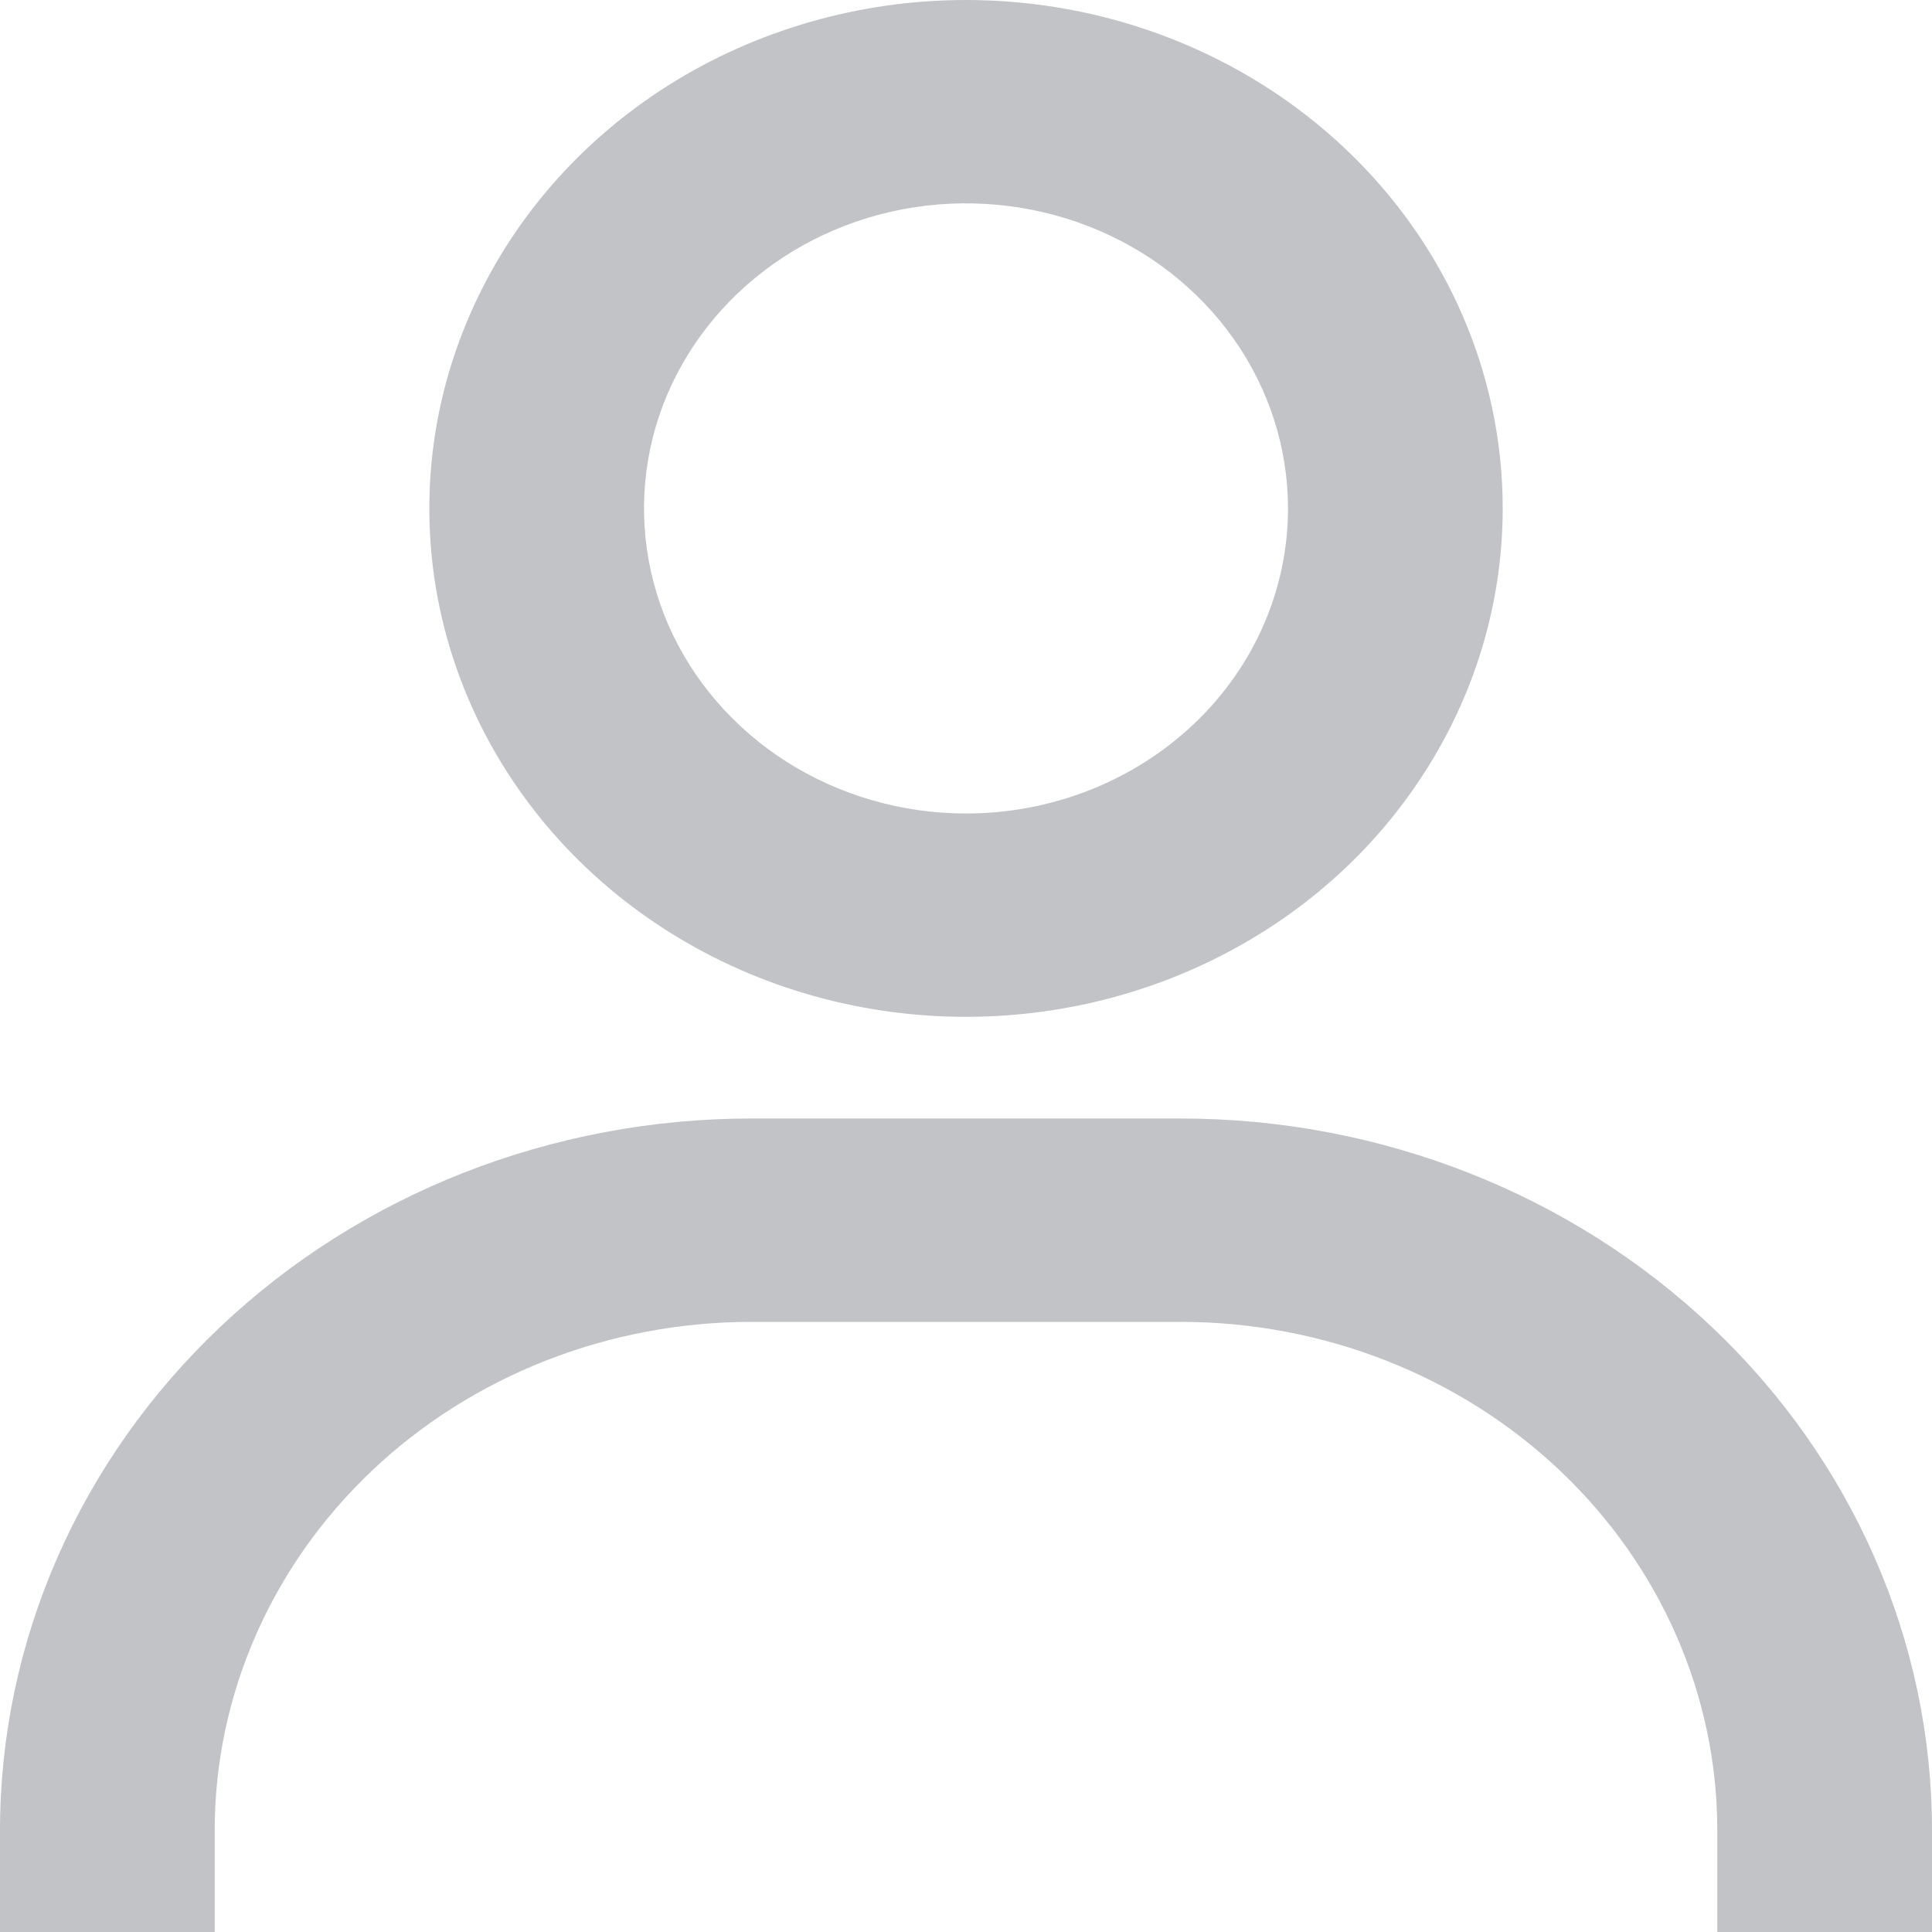 <svg width="15" height="15" viewBox="0 0 15 15" fill="none" xmlns="http://www.w3.org/2000/svg">
<path d="M7.5 0C6.676 0 5.87 0.232 5.185 0.665C4.5 1.099 3.966 1.715 3.651 2.437C3.335 3.158 3.253 3.952 3.413 4.717C3.574 5.483 3.971 6.187 4.554 6.739C5.136 7.291 5.879 7.667 6.687 7.819C7.495 7.971 8.333 7.893 9.095 7.594C9.856 7.295 10.507 6.79 10.964 6.14C11.422 5.491 11.667 4.728 11.667 3.947C11.667 2.9 11.228 1.896 10.446 1.156C9.665 0.416 8.605 0 7.5 0V0ZM7.5 6.316C7.006 6.316 6.522 6.177 6.111 5.917C5.7 5.656 5.38 5.287 5.19 4.854C5.001 4.421 4.952 3.945 5.048 3.485C5.144 3.026 5.383 2.604 5.732 2.273C6.082 1.941 6.527 1.716 7.012 1.624C7.497 1.533 8 1.58 8.457 1.759C8.914 1.938 9.304 2.242 9.579 2.632C9.853 3.021 10 3.479 10 3.947C10 4.576 9.737 5.178 9.268 5.622C8.799 6.066 8.163 6.316 7.5 6.316V6.316ZM15 15V14.21C15 12.745 14.385 11.339 13.291 10.303C12.197 9.266 10.714 8.684 9.167 8.684H5.833C4.286 8.684 2.803 9.266 1.709 10.303C0.615 11.339 0 12.745 0 14.21V15H1.667V14.21C1.667 13.164 2.106 12.16 2.887 11.419C3.668 10.679 4.728 10.263 5.833 10.263H9.167C10.272 10.263 11.332 10.679 12.113 11.419C12.894 12.16 13.333 13.164 13.333 14.21V15H15Z" fill="#C1C3C7"/>
</svg>
